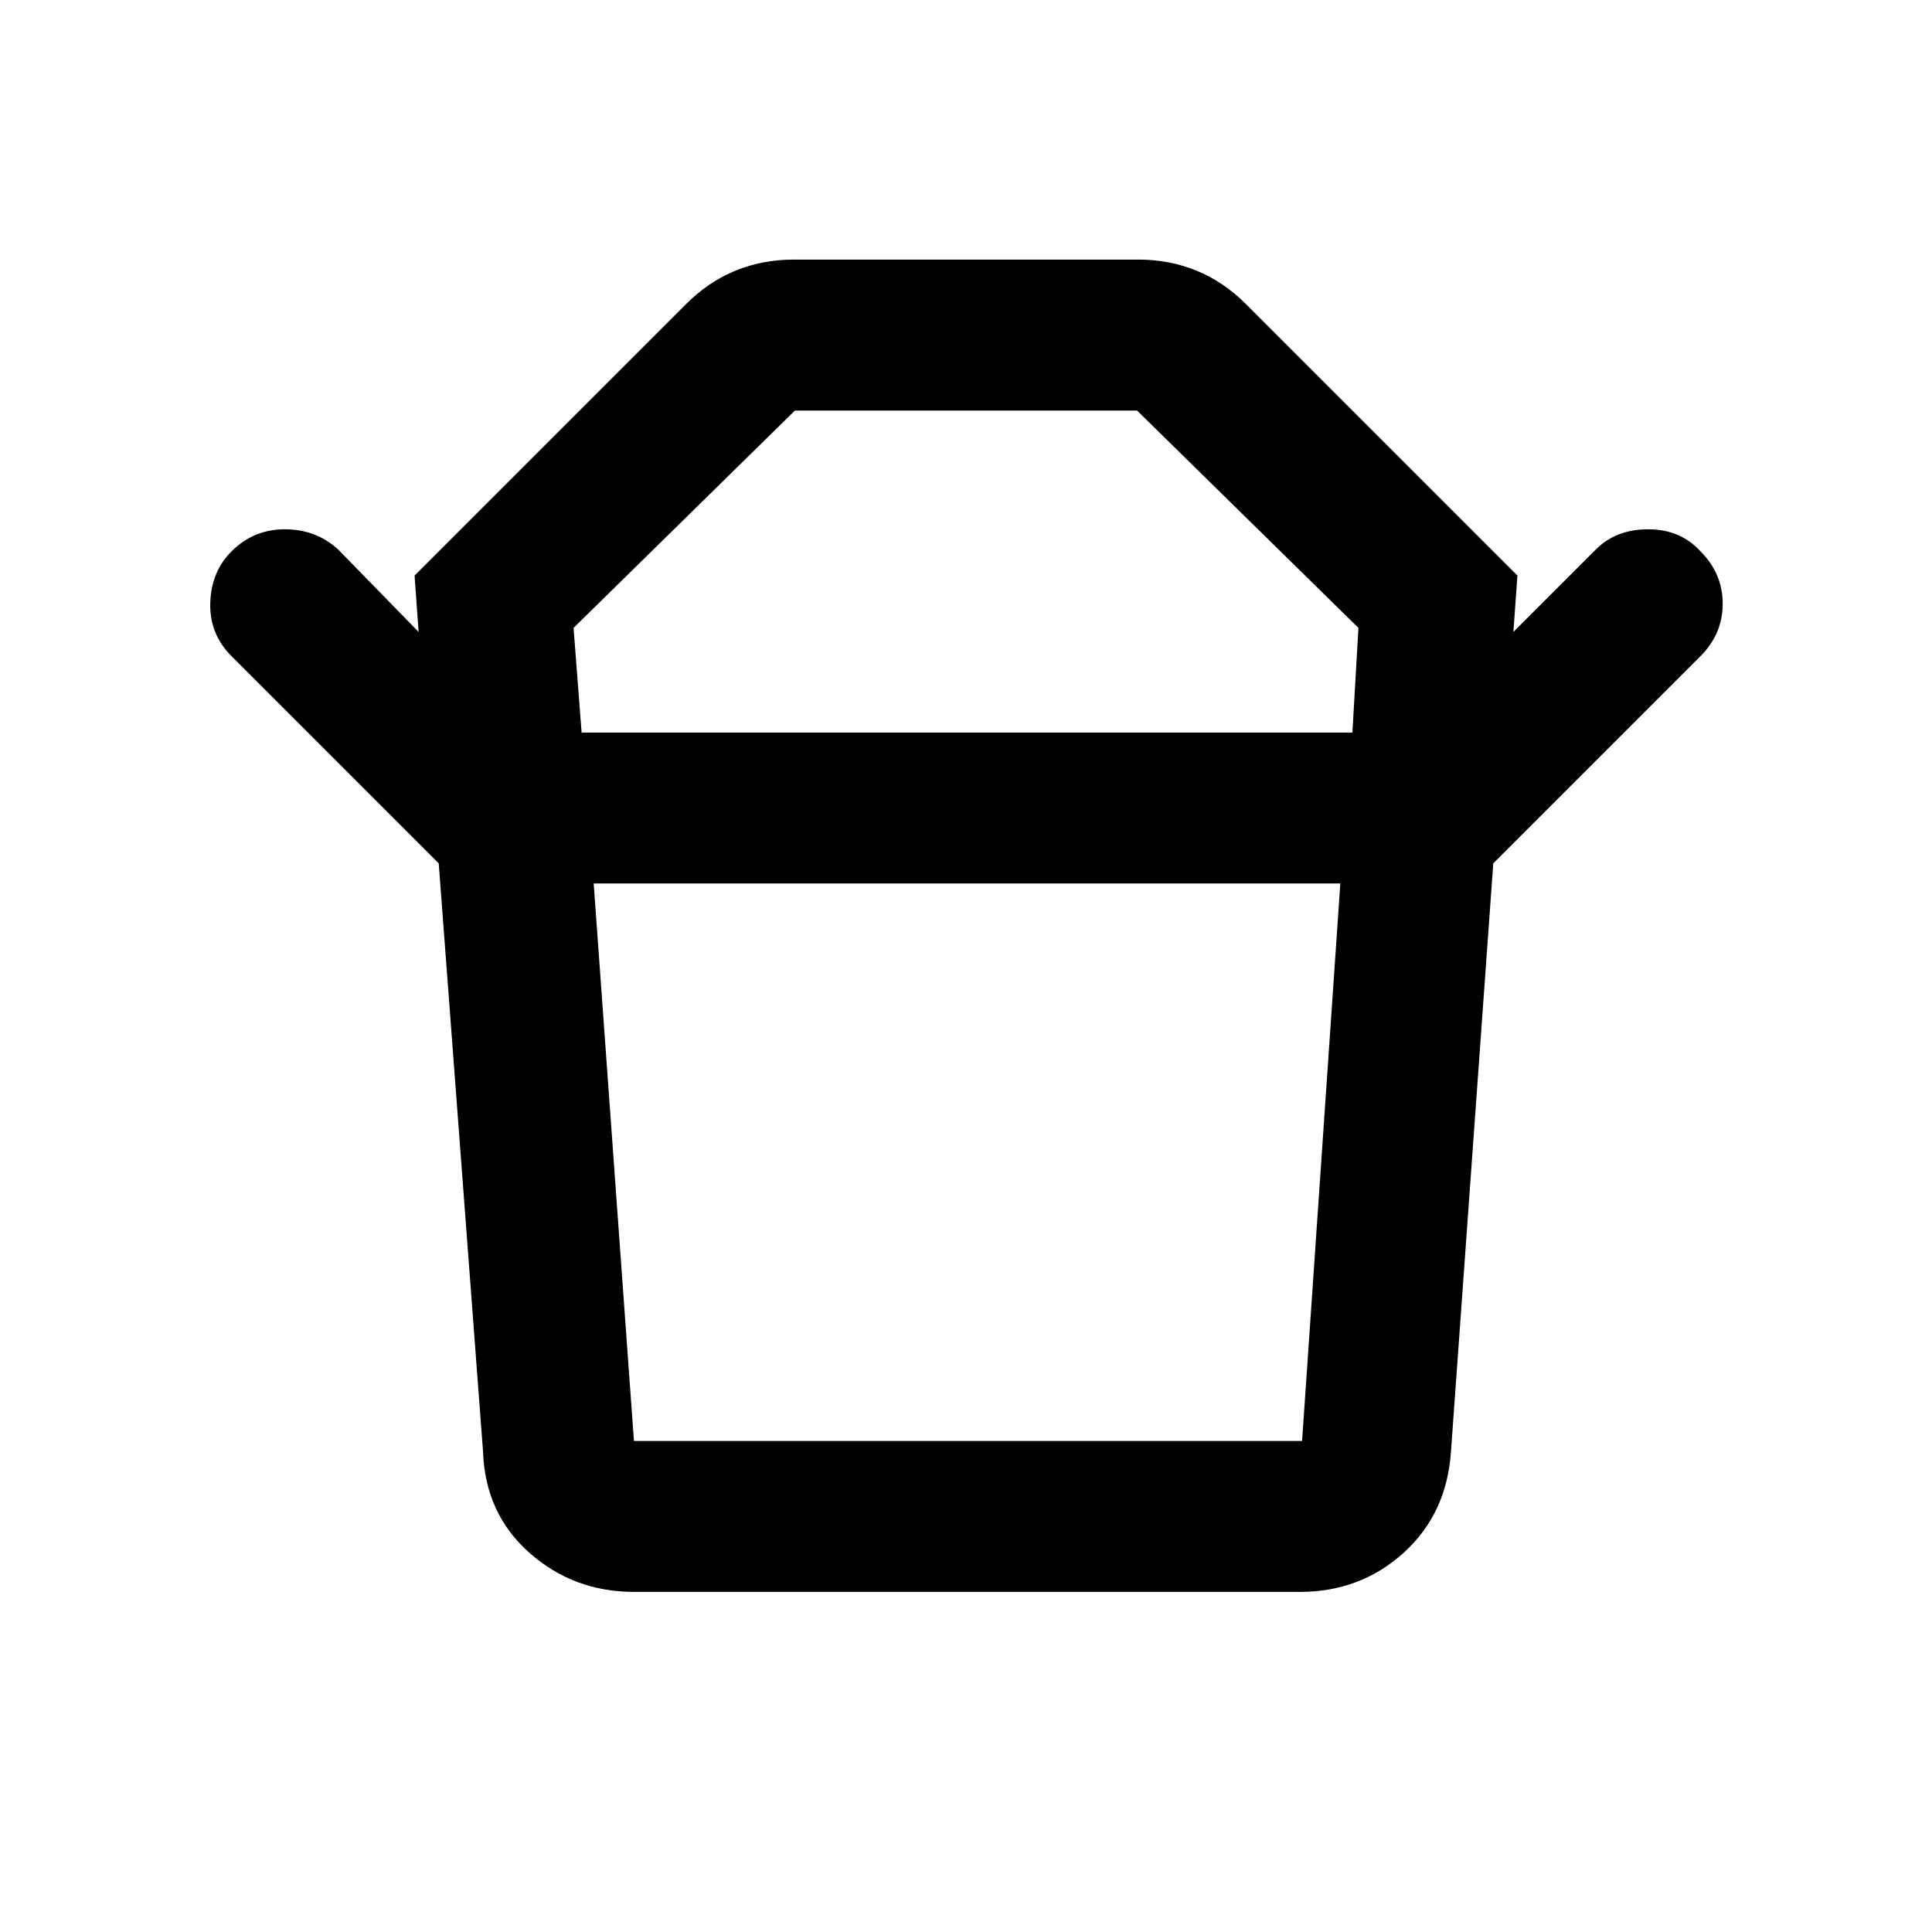 <svg xmlns="http://www.w3.org/2000/svg" height="24" width="24"><path d="M7.875 17.9H16.175Q16.175 17.9 16.175 17.9Q16.175 17.9 16.175 17.9L16.65 10.975H7.375L7.875 17.9Q7.875 17.9 7.875 17.9Q7.875 17.9 7.875 17.9ZM7.225 9.1H16.8L16.875 7.8L14.125 5.1Q14.125 5.1 14.125 5.1Q14.125 5.1 14.125 5.1H9.875Q9.875 5.1 9.875 5.1Q9.875 5.1 9.875 5.1L7.125 7.8ZM5.45 10.725 2.875 8.15Q2.6 7.875 2.612 7.487Q2.625 7.1 2.875 6.85Q3.15 6.575 3.538 6.575Q3.925 6.575 4.2 6.825L5.2 7.85L5.15 7.15L8.525 3.775Q8.8 3.5 9.137 3.362Q9.475 3.225 9.85 3.225H14.15Q14.525 3.225 14.863 3.362Q15.2 3.5 15.475 3.775L18.85 7.15L18.8 7.85L19.825 6.825Q20.075 6.575 20.475 6.575Q20.875 6.575 21.125 6.85Q21.4 7.125 21.4 7.5Q21.4 7.875 21.125 8.15L18.55 10.725ZM7.875 19.775Q7.125 19.775 6.575 19.288Q6.025 18.8 6 18.025L5.45 10.725H18.55L18.025 18.025Q17.975 18.8 17.438 19.288Q16.9 19.775 16.15 19.775ZM12 9.1Q12 9.1 12 9.1Q12 9.1 12 9.1Q12 9.1 12 9.1Q12 9.1 12 9.1ZM12.025 10.975Q12.025 10.975 12.025 10.975Q12.025 10.975 12.025 10.975Q12.025 10.975 12.025 10.975Q12.025 10.975 12.025 10.975Z"/></svg>